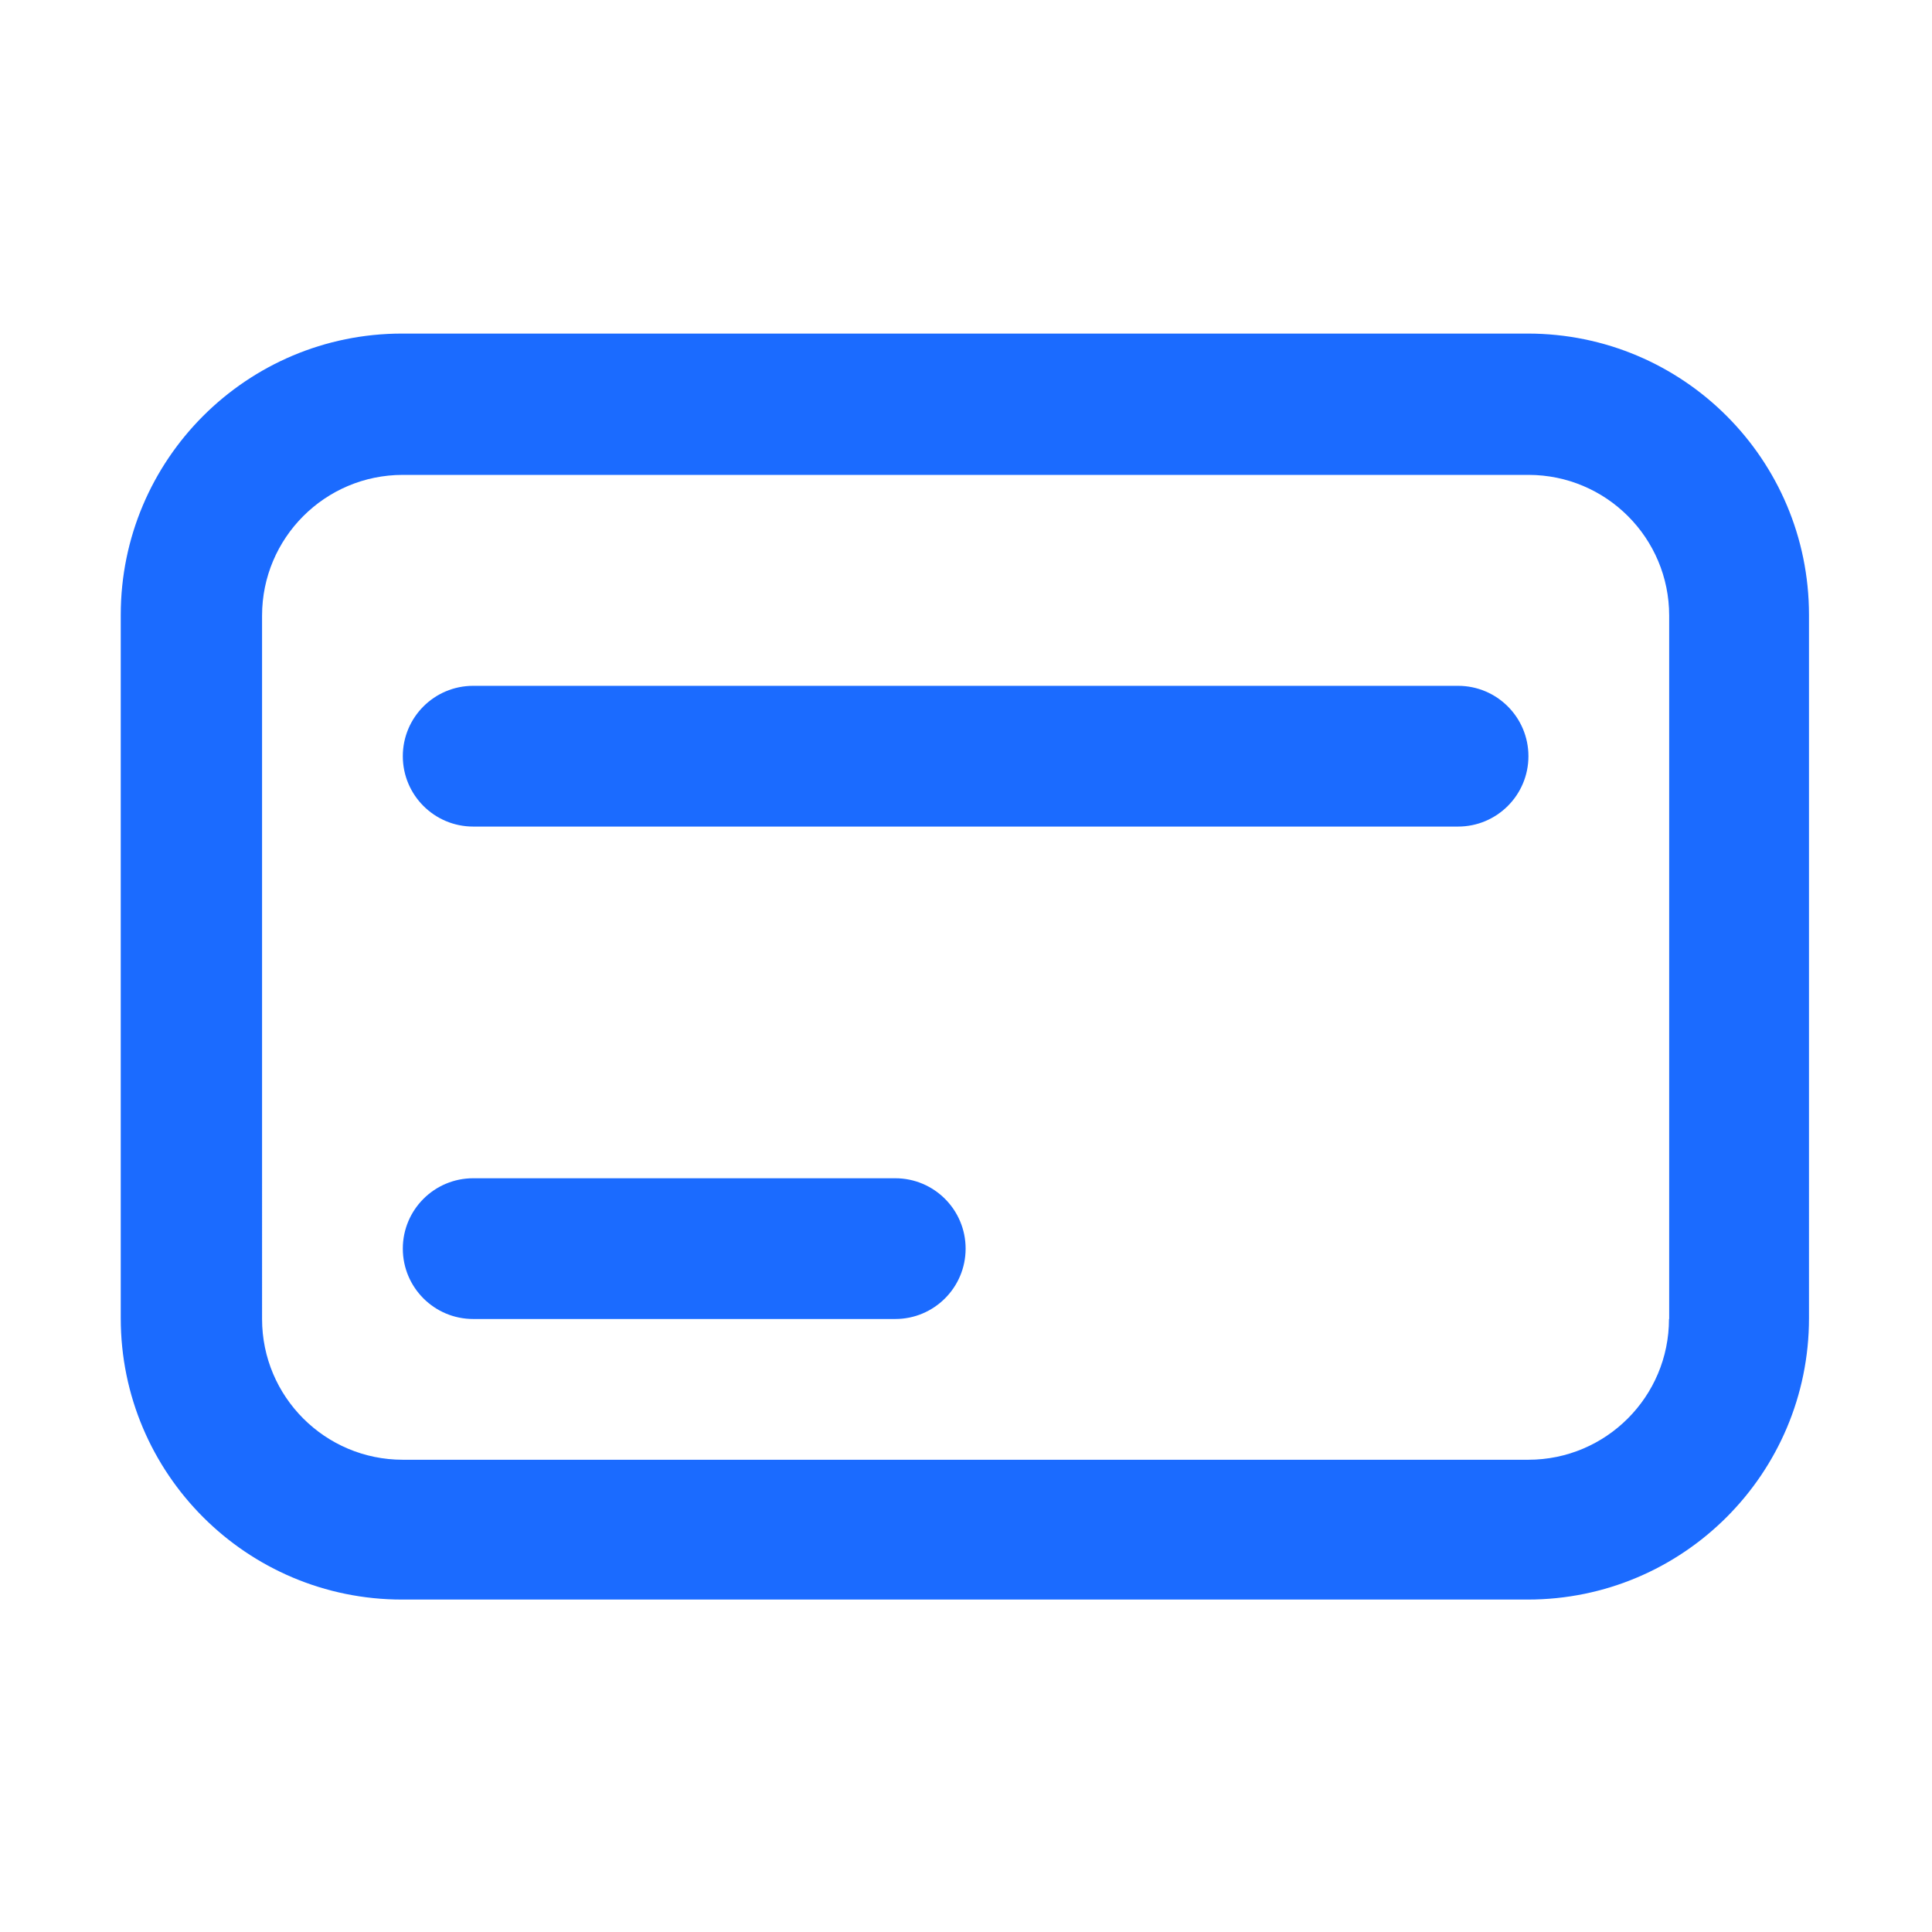 <svg t="1750781799333" class="icon" viewBox="0 0 1024 1024" version="1.1" xmlns="http://www.w3.org/2000/svg"
     p-id="49792" width="200" height="200">
    <path d="M772.8 363.5h-522c-20.6 0-37.3 16.7-37.3 37.3 0 20.6 16.7 37.3 37.3 37.3h522c20.6 0 37.3-16.7 37.3-37.3 0-20.6-16.7-37.3-37.3-37.3z m36.9-186.7H213.1C130.8 176.8 64 243.5 64 325.9v372.8c0 82.4 66.8 149.1 149.1 149.1h596.6c82.4 0 149.1-66.8 149.1-149.1V325.9c0-82.4-66.7-149.1-149.1-149.1z m74.9 522.3c0 41.2-33.4 74.6-74.6 74.6H213.5c-41.2 0-74.6-33.4-74.6-74.6V326.3c0-41.2 33.4-74.6 74.6-74.6h596.6c41.2 0 74.6 33.4 74.6 74.6v372.8z m-410.1-74.6H250.8c-20.6 0-37.3 16.7-37.3 37.3s16.7 37.3 37.3 37.3h223.7c20.6 0 37.3-16.7 37.3-37.3s-16.7-37.3-37.3-37.3z"
          fill="#1B6BFF" p-id="49793"></path>
</svg>